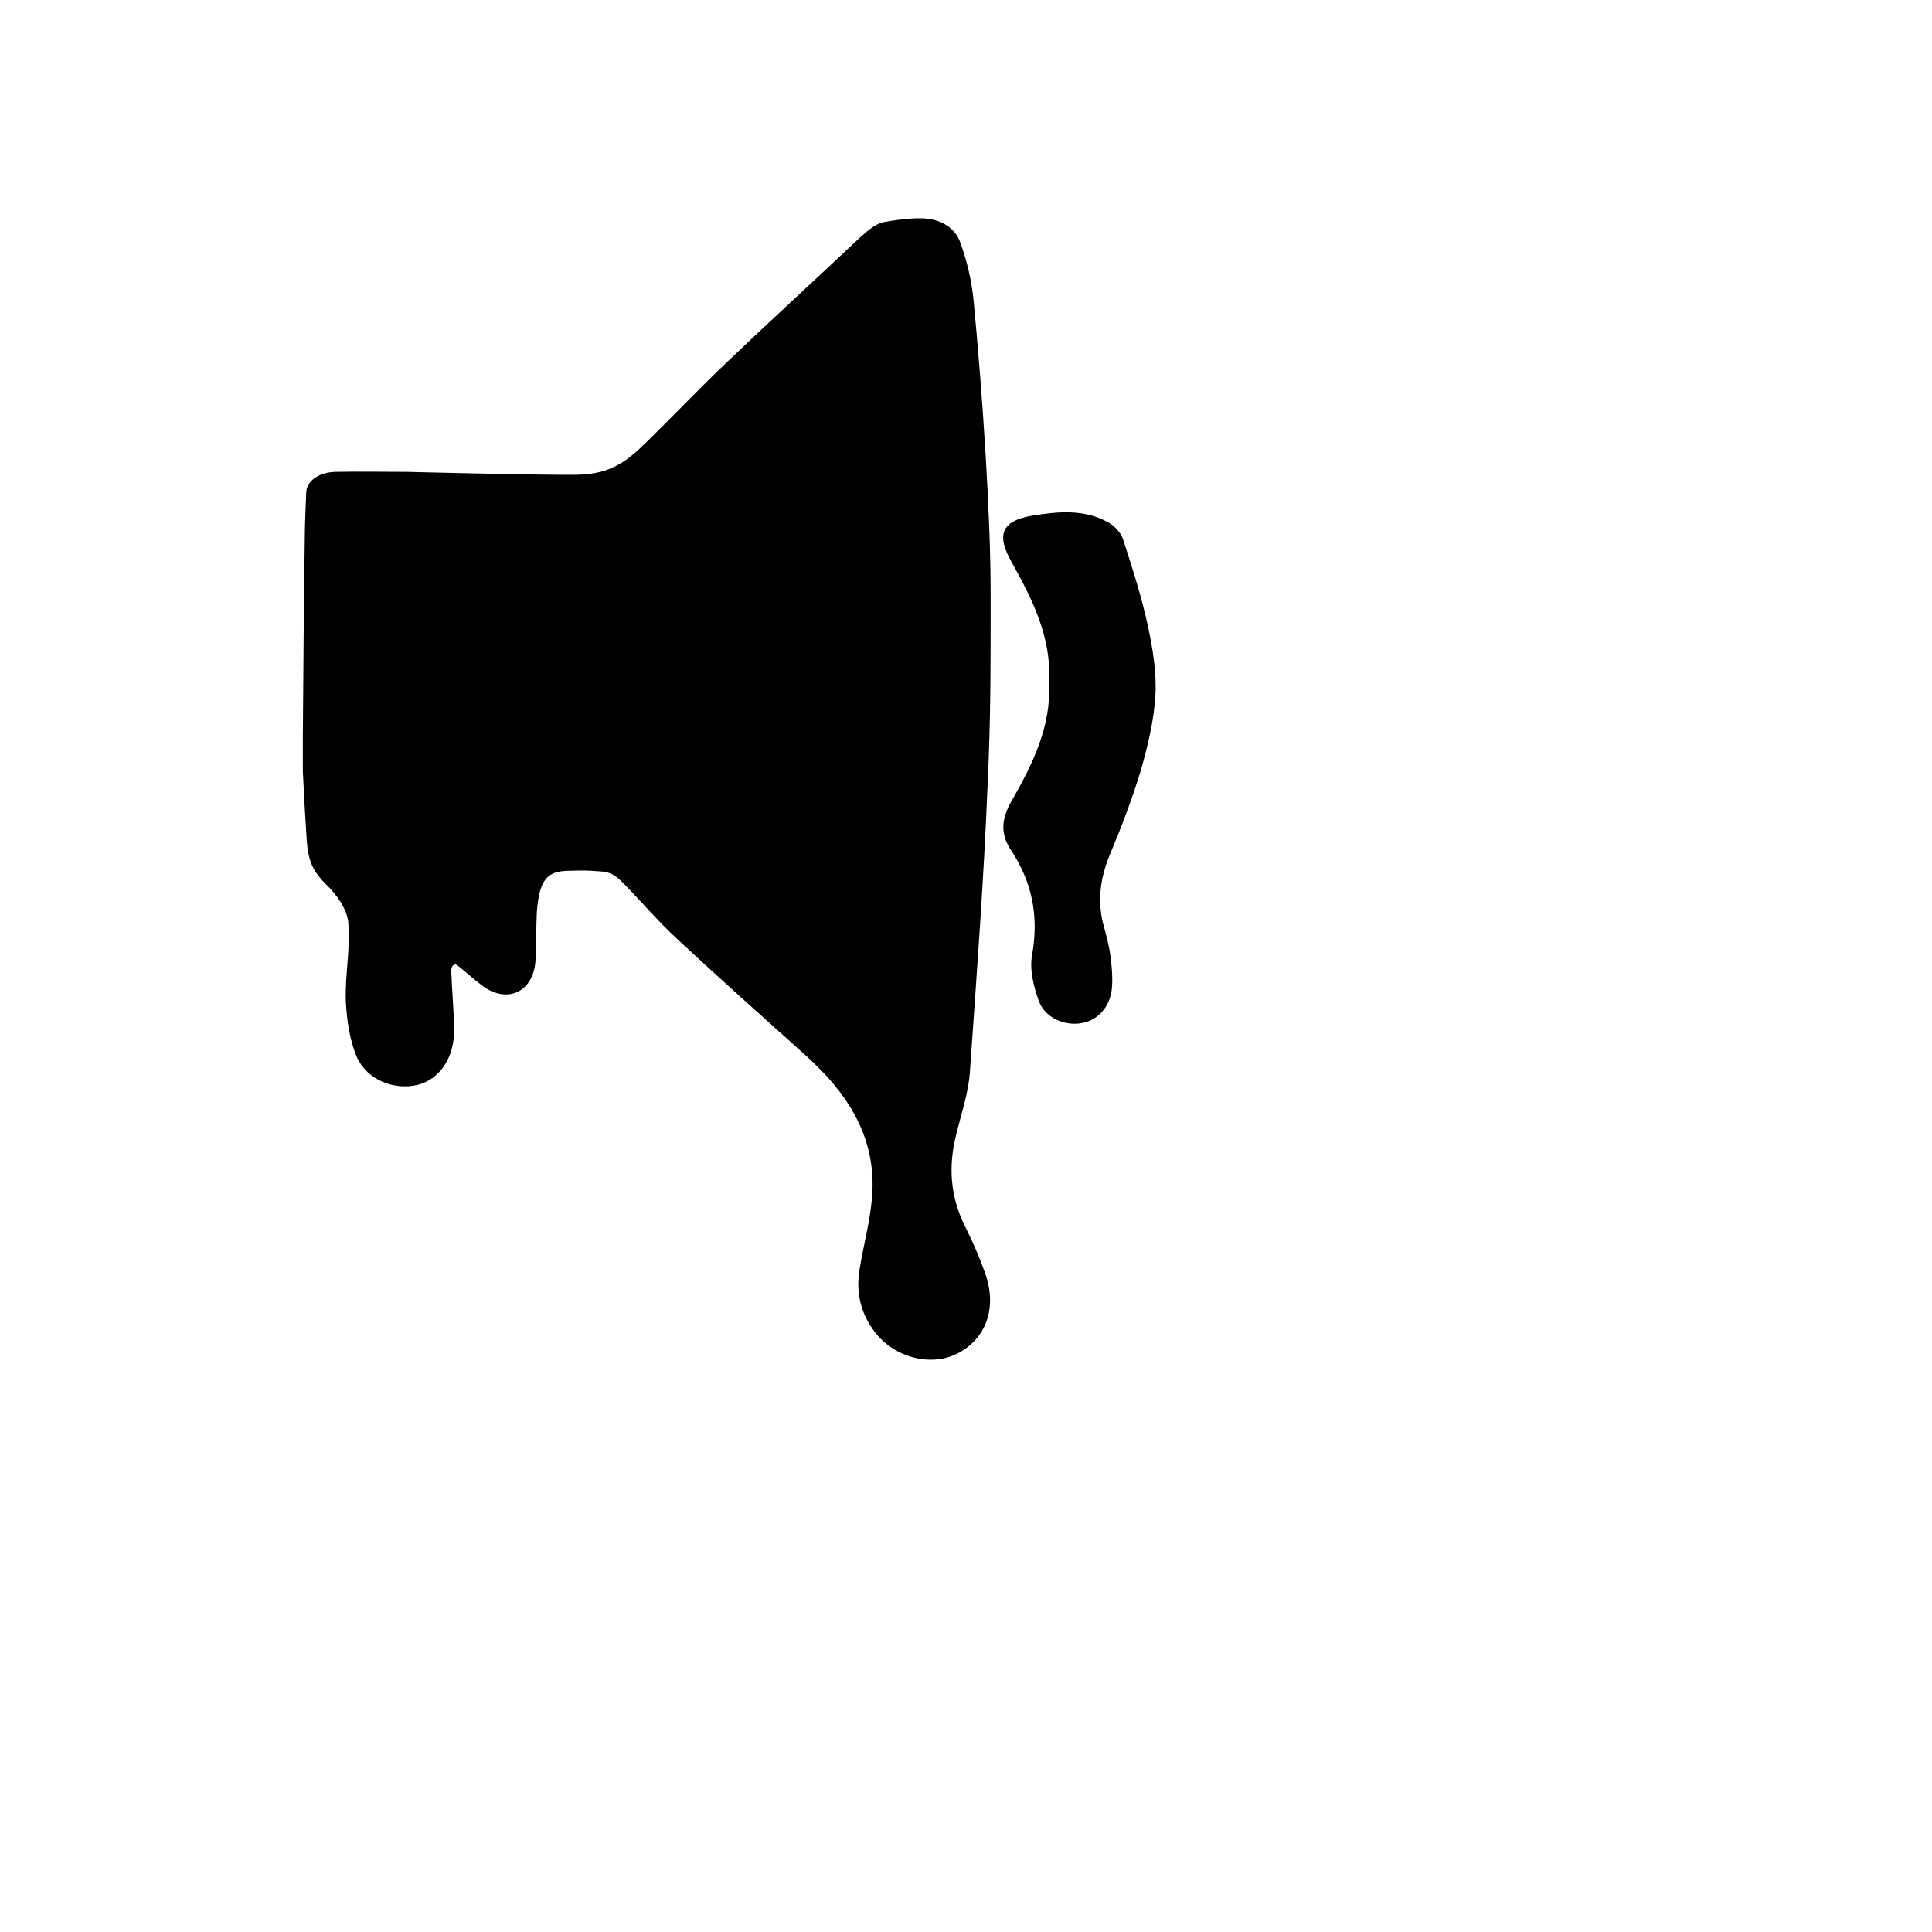 <?xml version="1.0" encoding="utf-8"?>
<!-- Generator: Adobe Illustrator 23.0.6, SVG Export Plug-In . SVG Version: 6.00 Build 0)  -->
<svg version="1.1" id="Layer_1" xmlns="http://www.w3.org/2000/svg" xmlns:xlink="http://www.w3.org/1999/xlink" x="0px" y="0px"
	 viewBox="0 0 400 400" style="enable-background:new 0 0 400 400;" xml:space="preserve">
<path d="M192.1,45.3c2.9,0.3,5.6,2,6.6,4.6c1.5,4,2.5,8.3,2.9,12.6c1.9,20.1,3.5,44.2,3.5,60.4s0,26-0.6,39
	c-0.8,20.1-2.3,40.1-3.7,60.1c-0.3,4.3-1.8,8.6-2.8,12.8c-1.7,6.6-1.3,12.9,1.8,19.1c1.6,3.2,3,6.4,4.2,9.8
	c2.5,7.2,0.1,13.6-5.9,16.6c-5.7,2.8-13.5,0.6-17.4-5.1c-2.7-3.8-3.5-8.1-2.7-12.6c0.7-4.4,1.9-8.8,2.4-13.3
	c1.6-12.9-4.4-22.5-13.5-30.7c-8.9-8-17.9-16-26.6-24.1c-4.1-3.8-7.3-7.6-11.2-11.6c-1.7-1.7-2.7-2.4-5-2.5
	c-2.3-0.2-3.7-0.2-6.7-0.1c-3,0.1-5,1-5.8,5.1c-0.6,2.7-0.5,5.6-0.6,8.4c-0.1,2.1,0.1,4.3-0.3,6.4c-1,5.4-5.8,7.3-10.4,4.2
	c-1.7-1.2-3.2-2.6-4.8-3.9c-0.5-0.3-1-1.1-1.6-0.7s-0.5,1.5-0.4,2.6c0,1.1,0.2,3.4,0.3,5.5c0.1,2,0.3,4.1,0.2,6.1
	c-0.2,5.4-3.2,9.5-7.5,10.6c-4.8,1.2-10.5-1-12.6-5.7c-1.5-3.5-2.1-7.7-2.3-11.6c-0.2-5.5,1-11,0.5-16.4c-0.3-2.8-2.5-5.8-4.6-7.8
	c-2.7-2.7-3.7-4.8-4-9.2s-0.5-8.3-0.8-14.2c0-1.2,0-6.1,0-7.2c0.1-13.6,0.2-27.2,0.4-40.9c0-3.2,0.2-6.4,0.3-9.7
	c0.1-2.3,2.6-4.1,6-4.2c5-0.1,9.9,0,14.9,0c0,0,27.5,0.7,35.1,0.6s10.9-3.3,15.1-7.4c5.4-5.3,10.7-10.9,16.2-16.1
	c8.9-8.5,18-16.8,26.9-25.2c1.3-1.2,3.4-3.2,5.3-3.6C184.6,45.7,189.2,44.9,192.1,45.3z"/>
<path d="M217.2,141.1c0.5-9.2-3.5-17.1-7.8-24.8c-3.1-5.5-2.1-8.4,4.1-9.5c5.4-0.9,11.1-1.5,16.2,1.5c1.3,0.8,2.5,2.2,2.9,3.6
	c1.9,5.9,3.8,11.8,5.1,17.9c1,4.7,1.8,9.6,1.5,14.3c-0.3,5.2-1.6,10.4-3,15.4c-1.8,5.9-4,11.7-6.4,17.4c-1.9,4.6-2.6,9.1-1.5,14
	c0.6,2.3,1.3,4.6,1.6,7c0.3,2.2,0.5,4.6,0.3,6.8c-0.4,3.8-2.9,6.5-6.1,7.1c-3.6,0.7-7.7-1-9-4.5c-1.1-3-2-6.6-1.4-9.7
	c1.4-7.9,0-15-4.4-21.6c-2.3-3.5-1.9-6.6,0.1-10.1C213.8,158.2,217.7,150.4,217.2,141.1z"/>
</svg>
